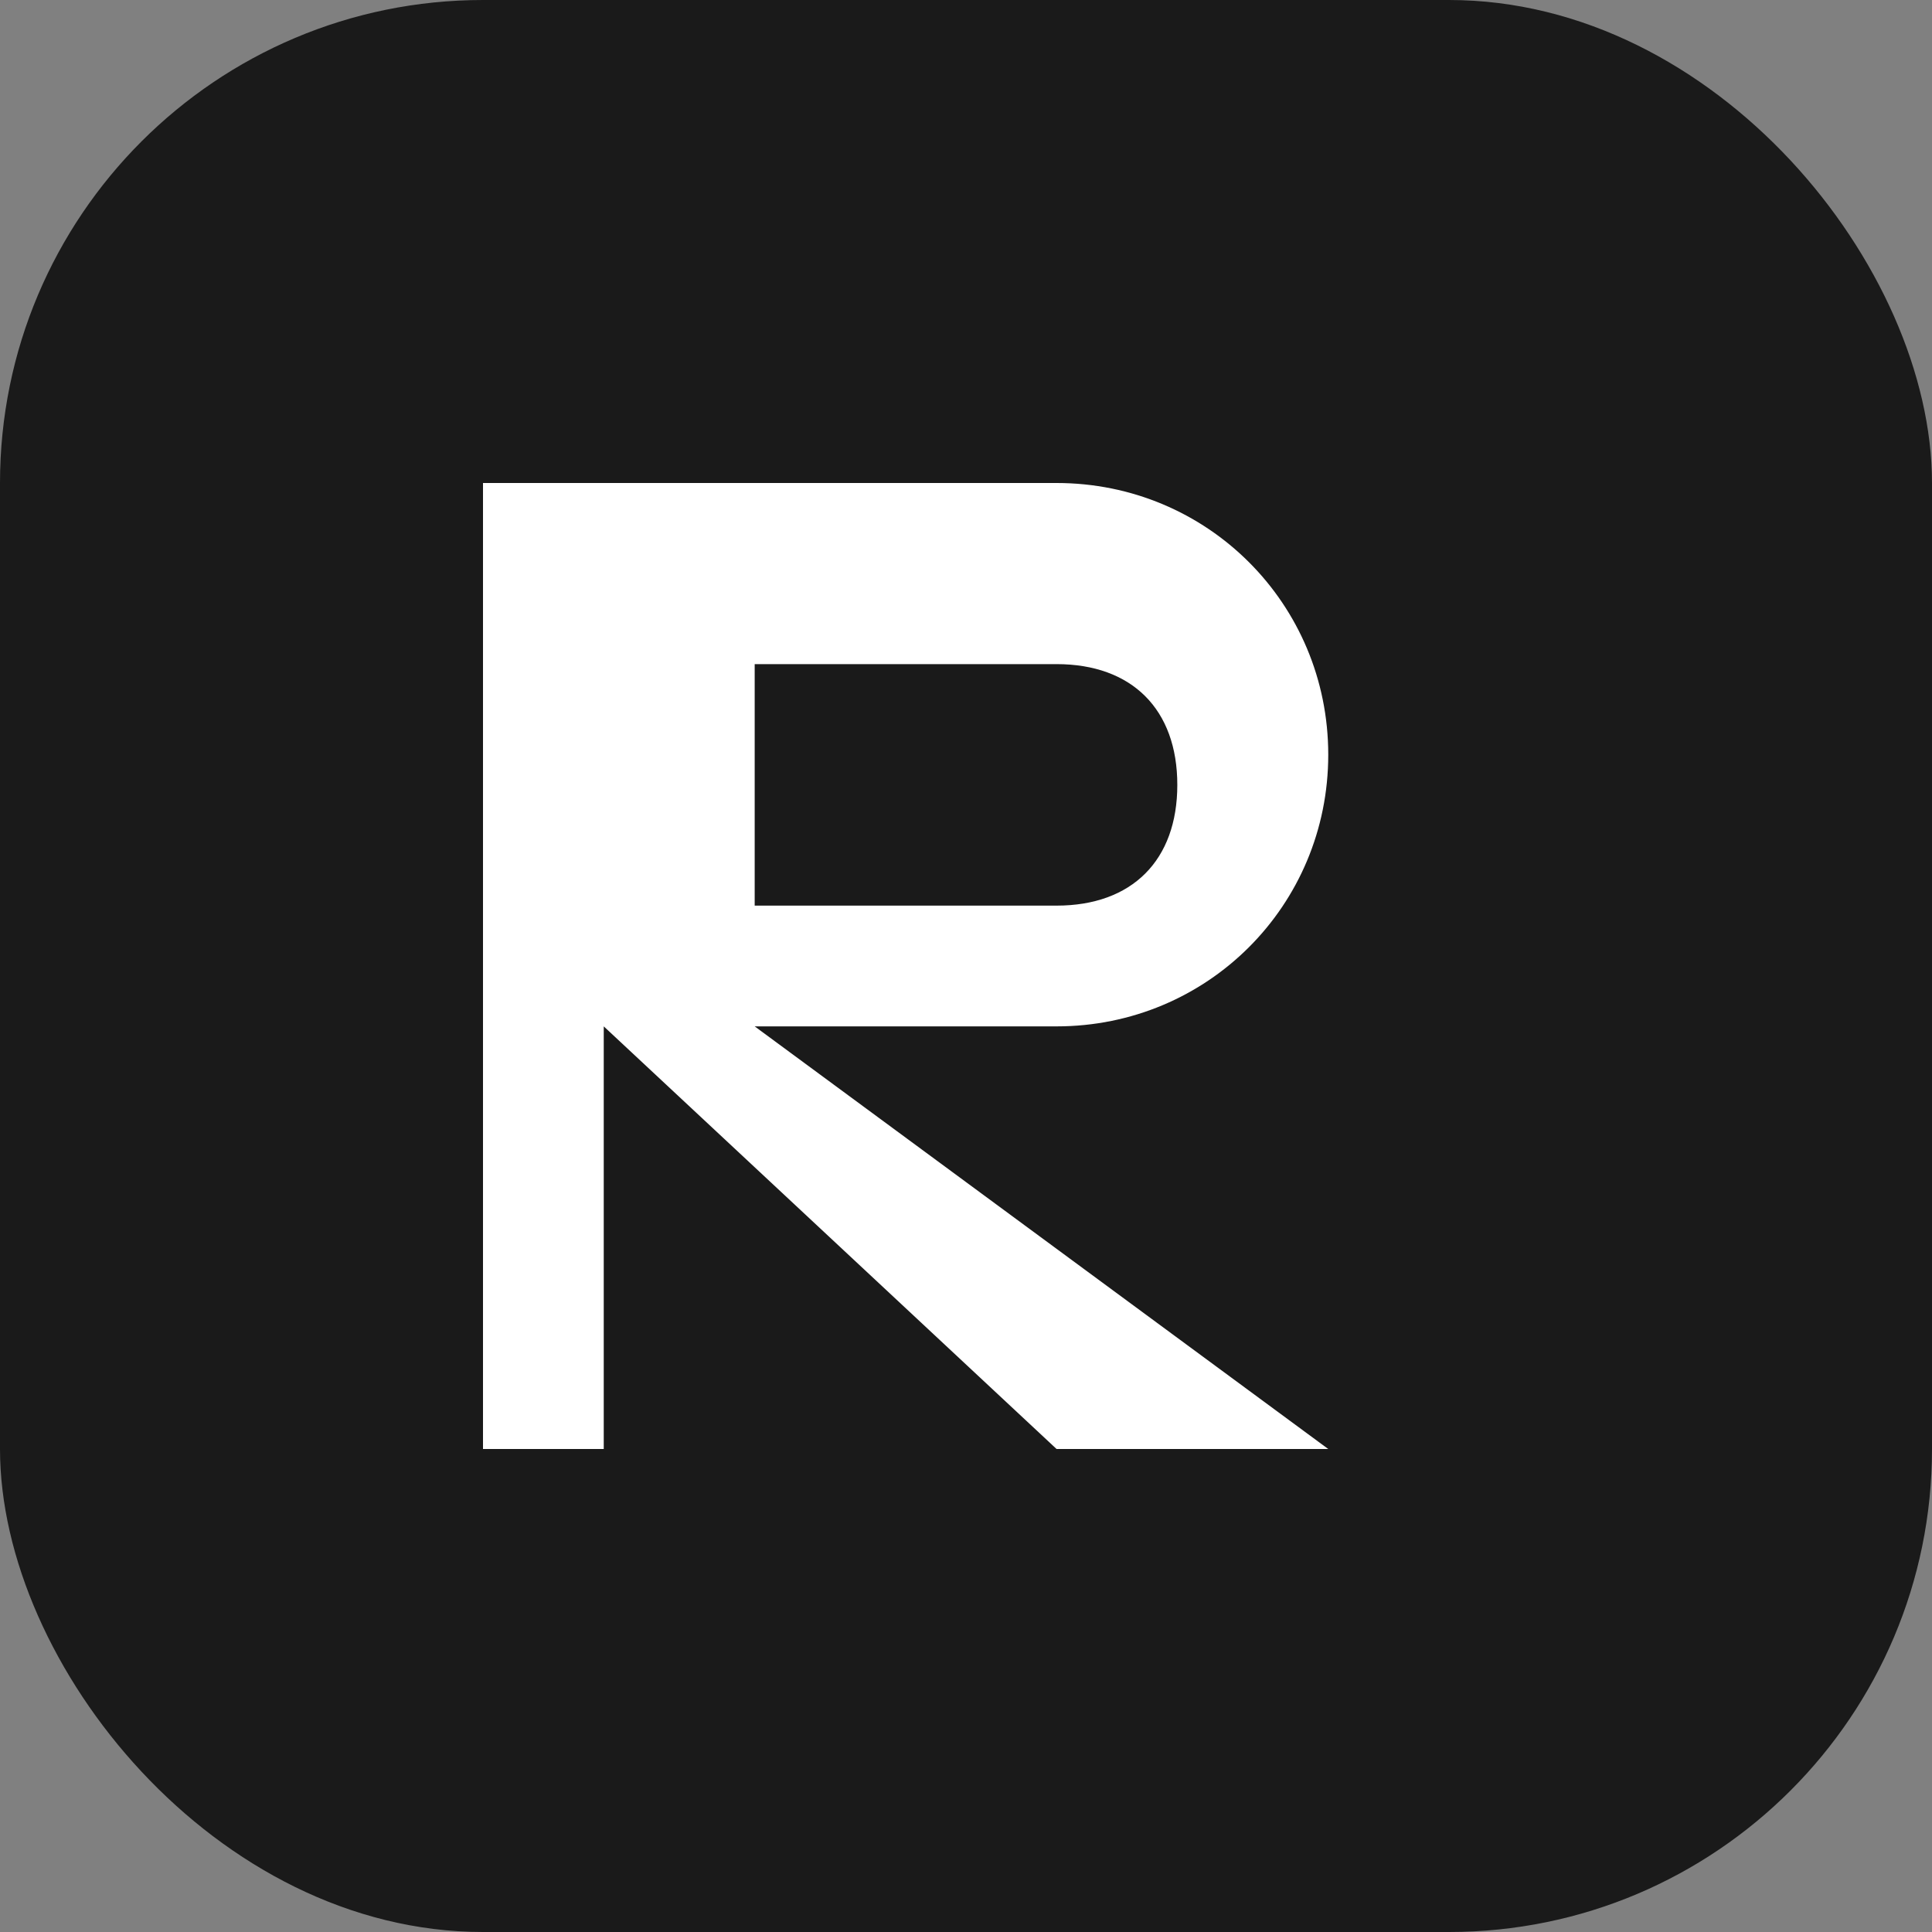 <?xml version="1.0" encoding="UTF-8"?>
<svg width="512" height="512" viewBox="0 0 512 512" fill="none" xmlns="http://www.w3.org/2000/svg">
  <rect x="0" y="0" width="512" height="512" fill="#808080" stroke="none"/>
  <!-- Background -->
  <rect width="512" height="512" rx="128" fill="#1A1A1A"/>
  
  <!-- Stylized R -->
  <path d="M160 128H280C320 128 352 160 352 200C352 240 320 272 280 272H200L352 384H280L160 272V384H128V128H160Z" fill="#FFFFFF"/>
  <path d="M200 240H280C300 240 312 228 312 208C312 188 300 176 280 176H200V240Z" fill="#1A1A1A"/>
</svg> 